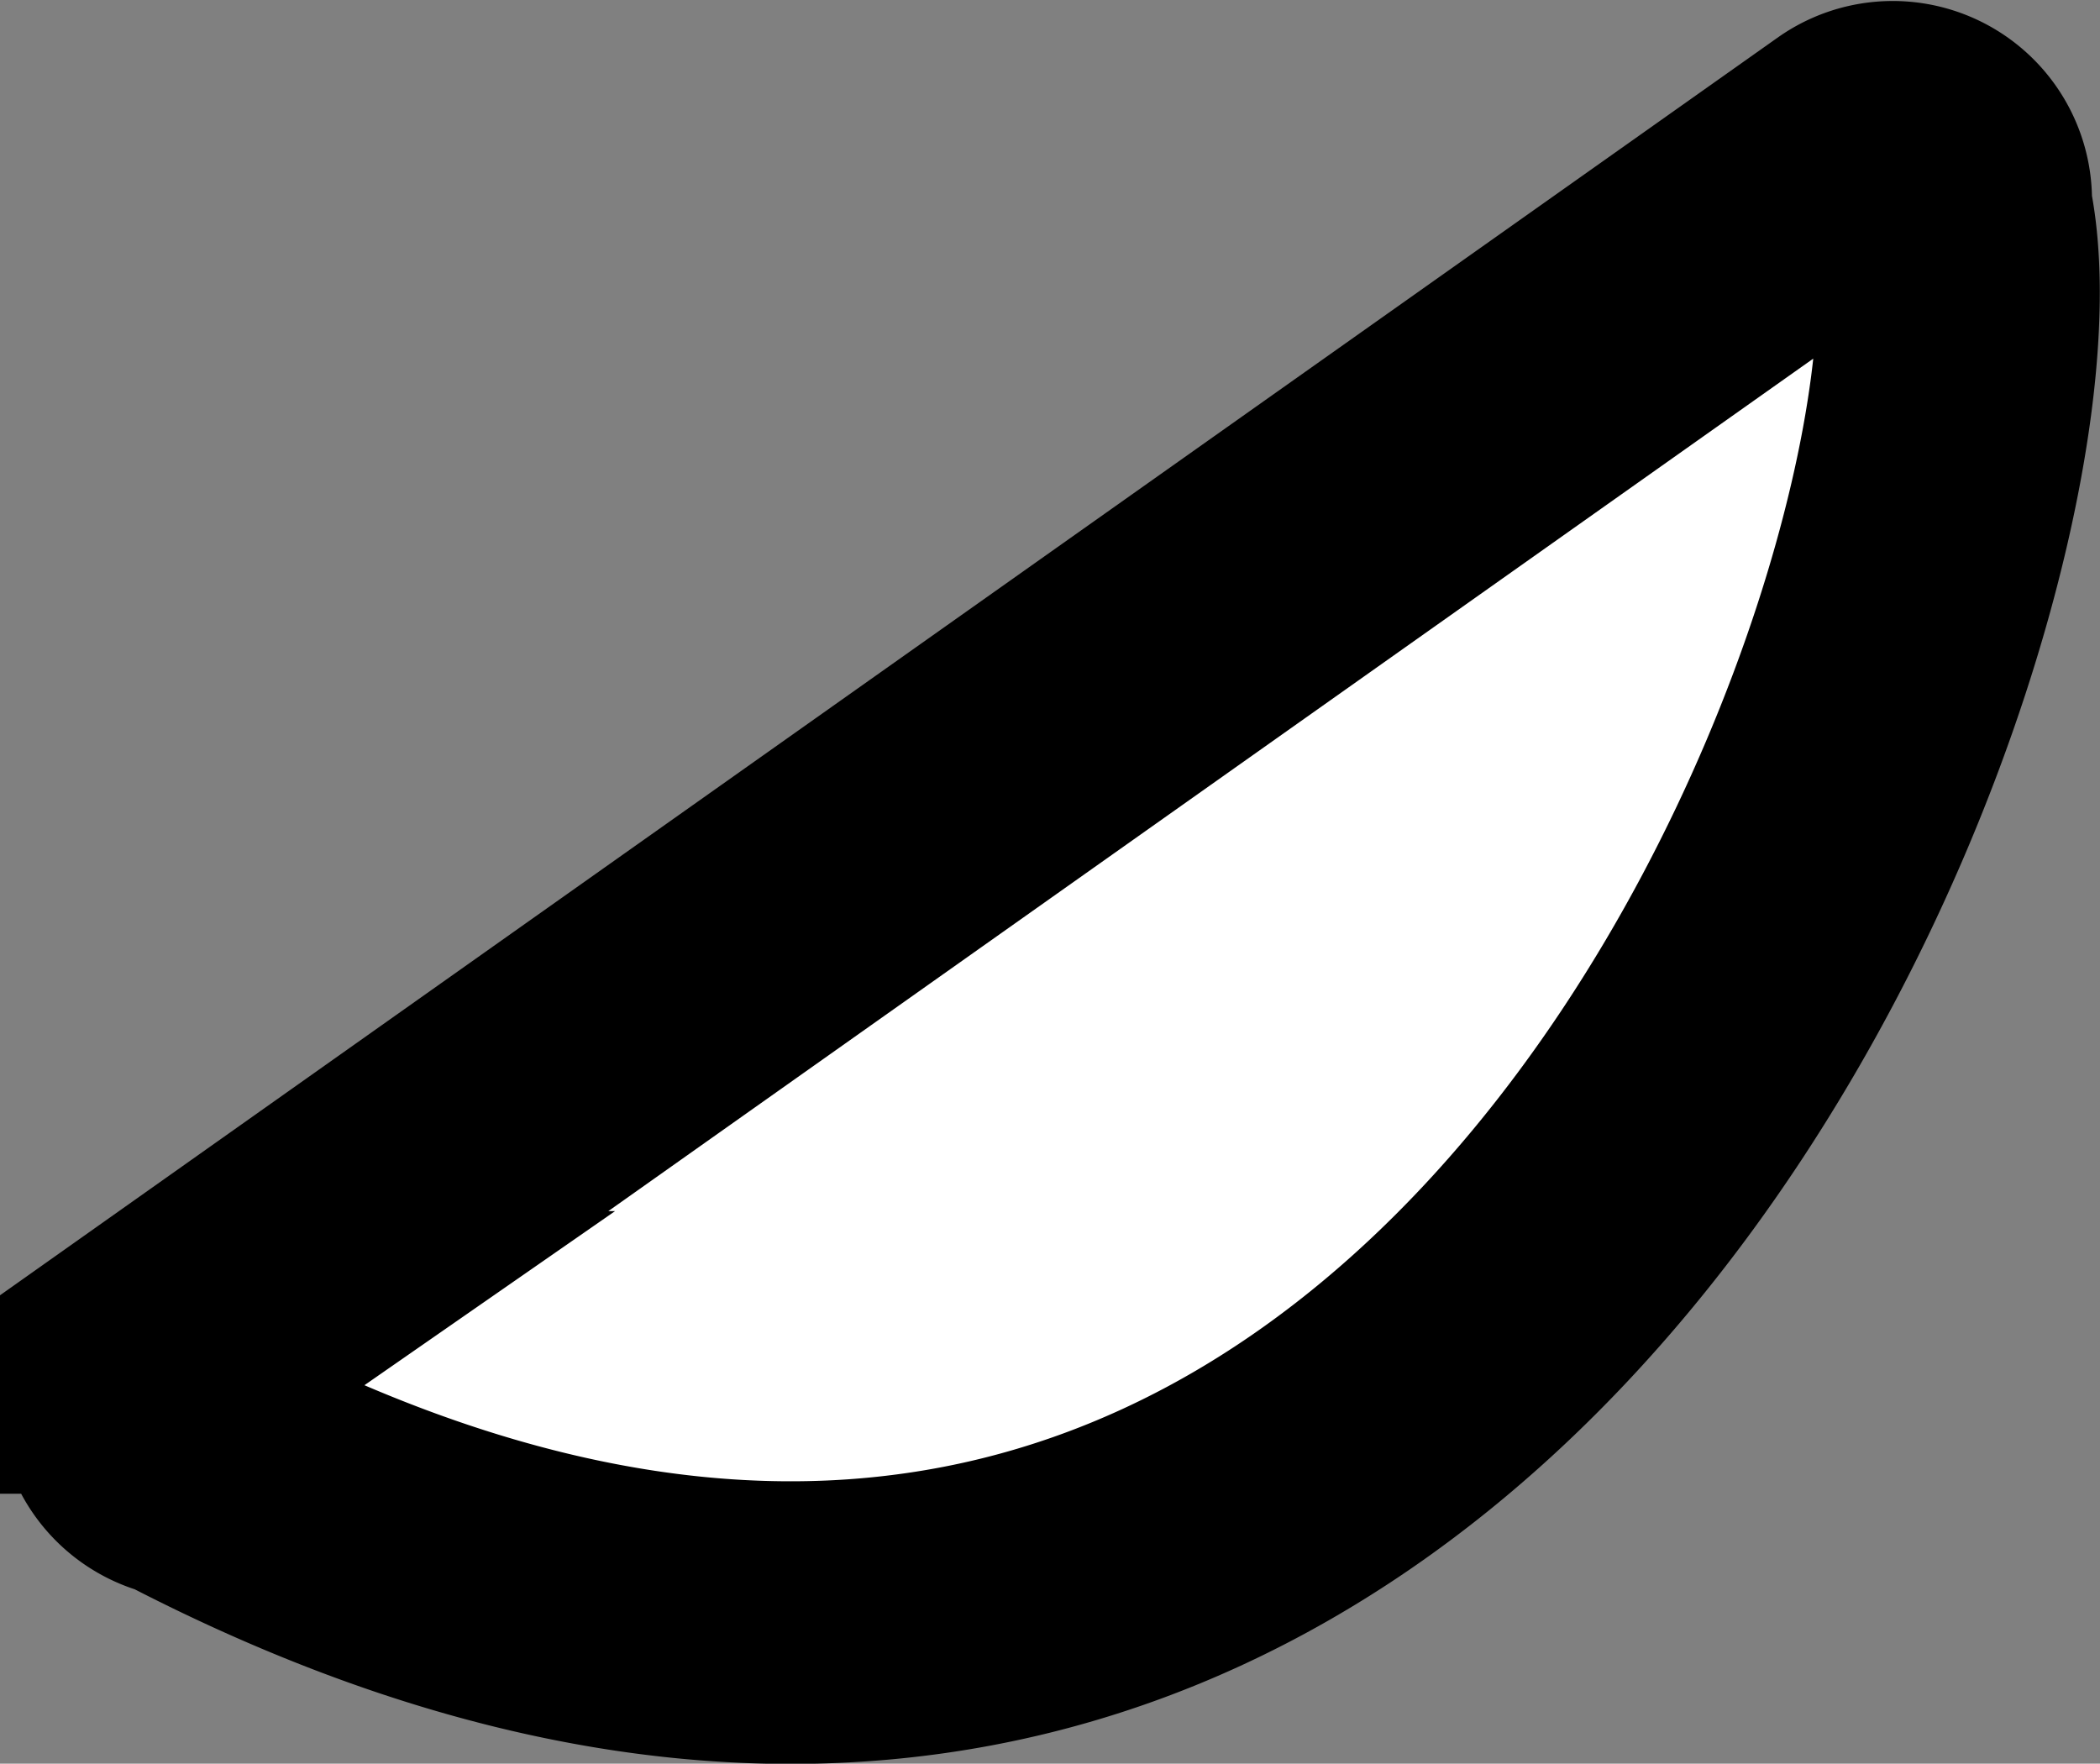 <svg xmlns="http://www.w3.org/2000/svg" viewBox="0 0 14.86 12.48"><rect x="0" y="0" width="14.86" height="12.48" fill="#808080" stroke="none"/><defs><style>.cls-1{fill:#fff;stroke:#000;stroke-miterlimit:10;stroke-width:2px;}</style></defs><g id="Layer_2" data-name="Layer 2"><g id="Layer_1-2" data-name="Layer 1"><path class="cls-1" d="M13.16,1.08l-12,8.49a.41.41,0,0,0,.16.74C10.4,15.05,14.4,4.05,13.8,1.47A.41.41,0,0,0,13.16,1.08Z"/></g></g></svg>